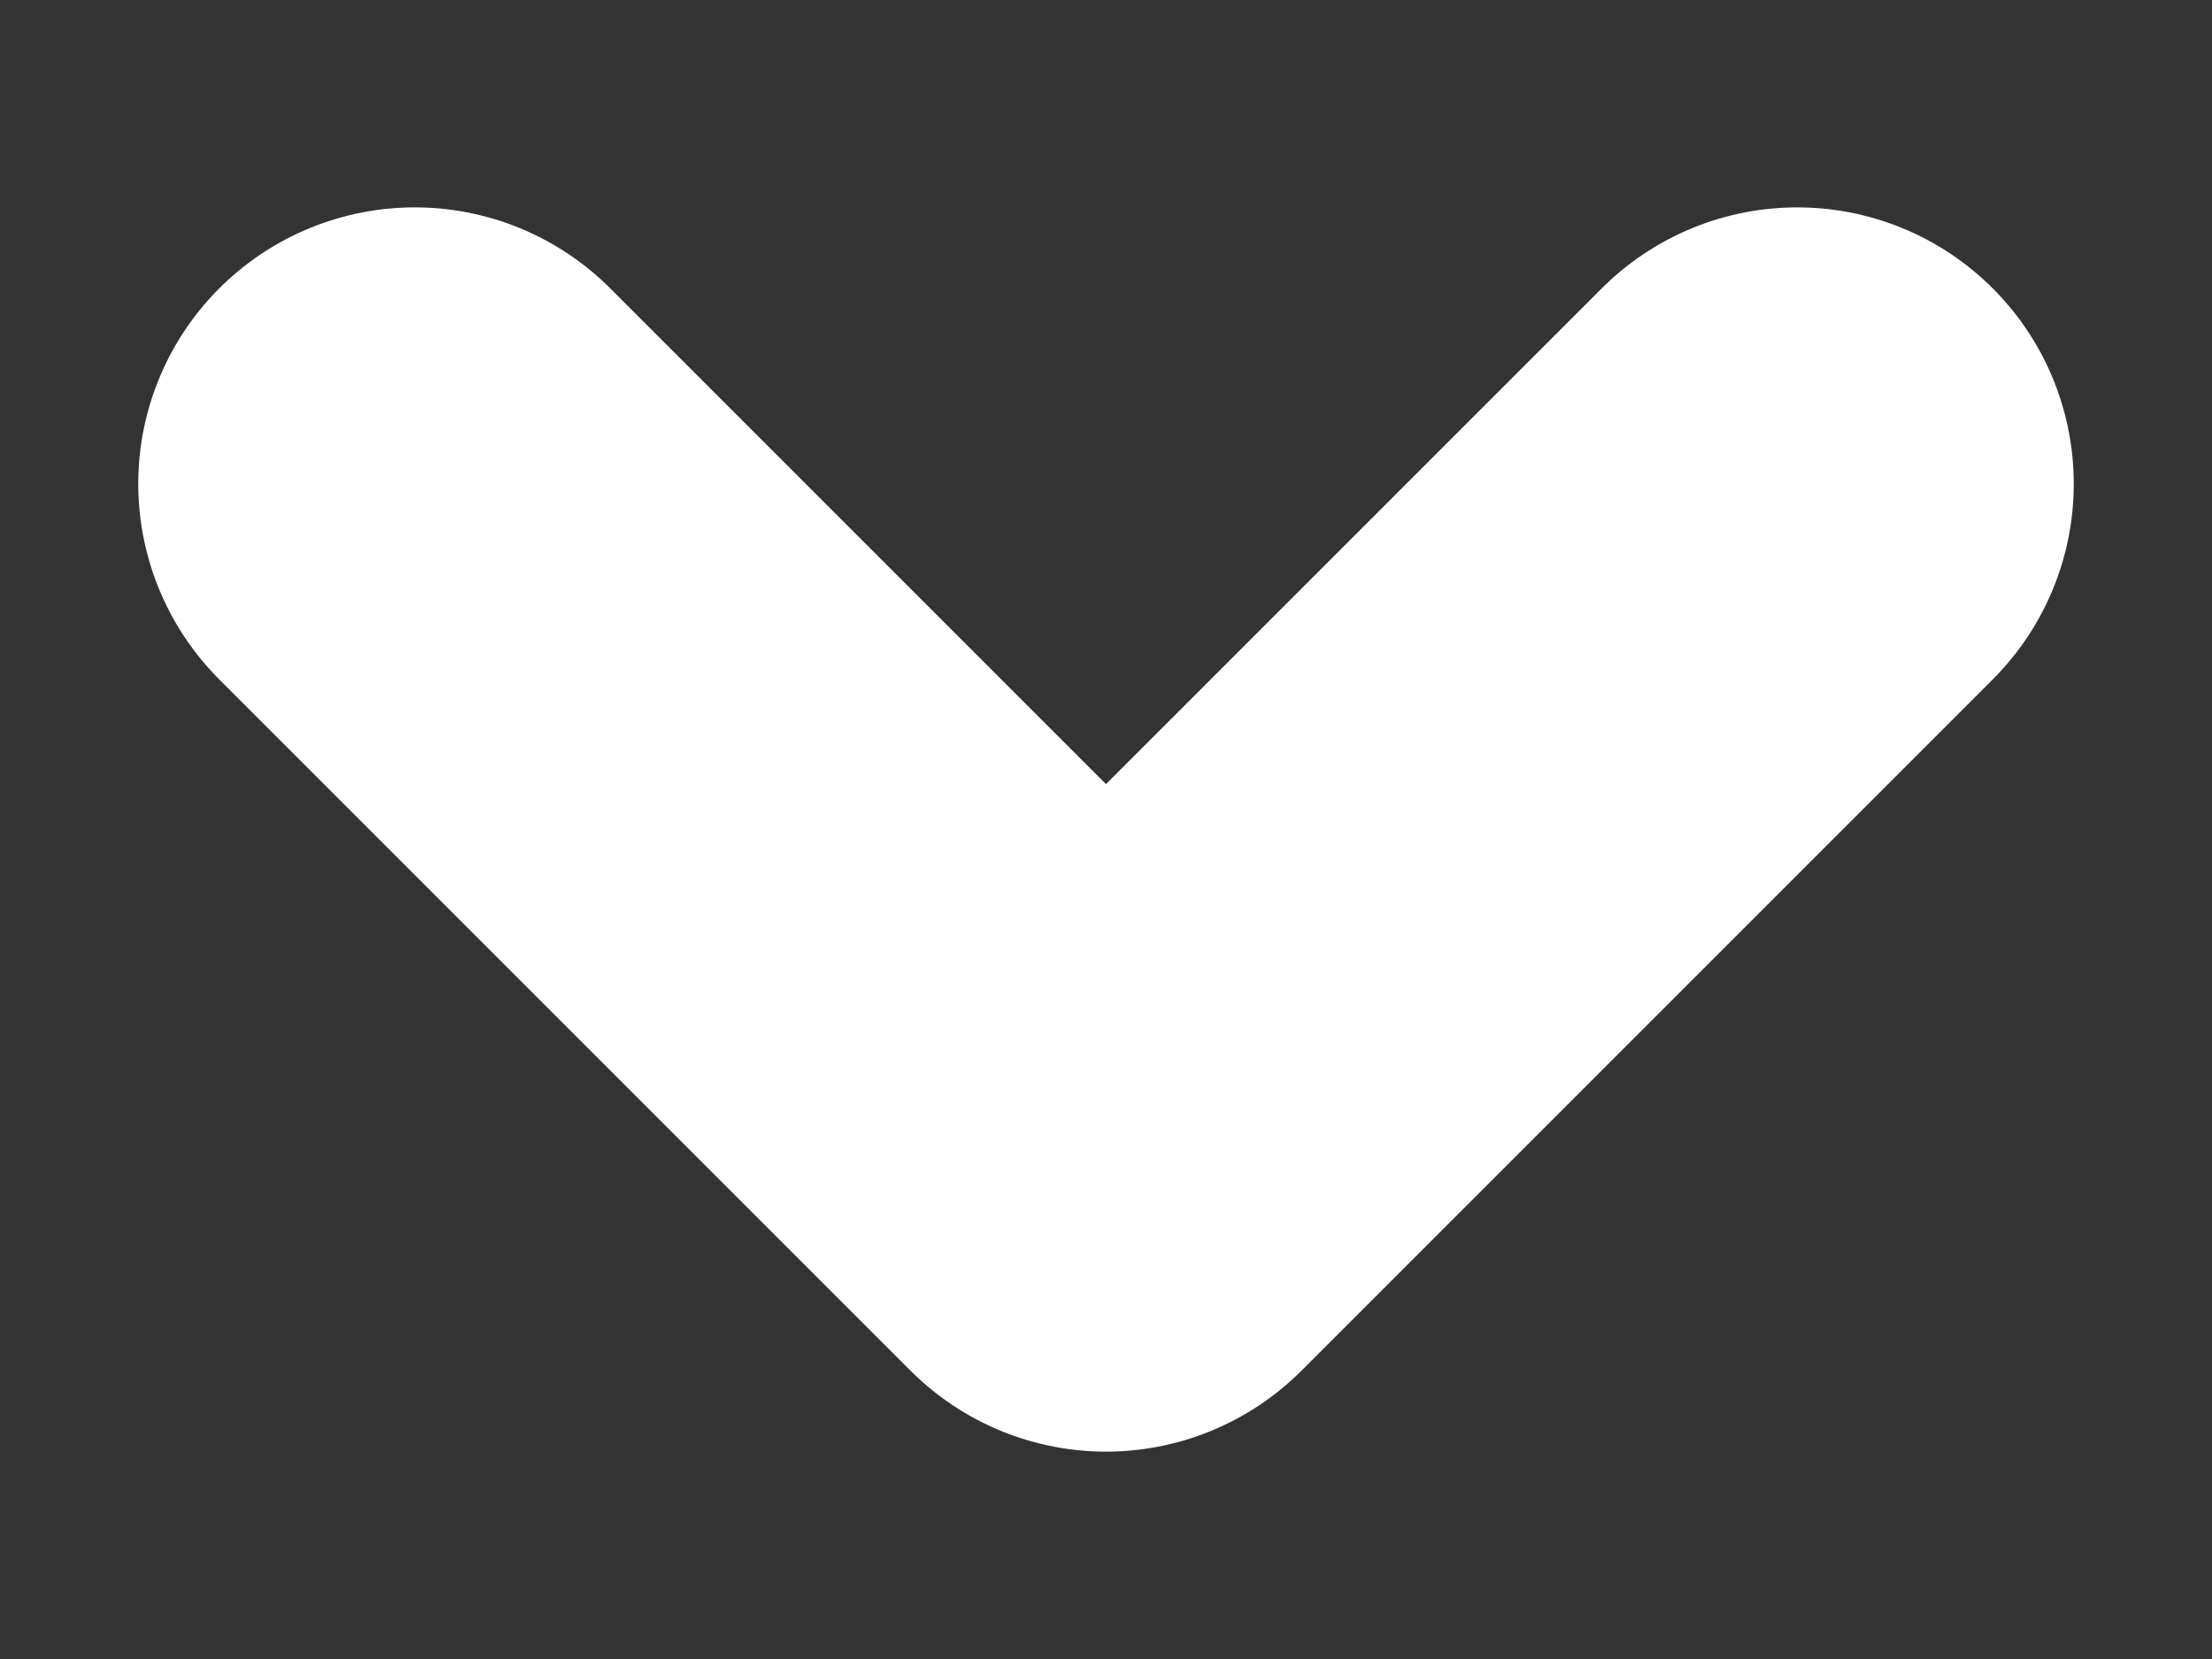<?xml version="1.0" encoding="UTF-8" standalone="no"?><svg width='8' height='6' viewBox='0 0 8 6' fill='none' xmlns='http://www.w3.org/2000/svg'>
<rect x="0" y="0" width="8" height="6" fill="#333333" stroke="none"/>
<path d='M1.5 1.75L4 4.25L6.5 1.75' stroke='white' stroke-width='2' stroke-linecap='round' stroke-linejoin='round'/>
</svg>
